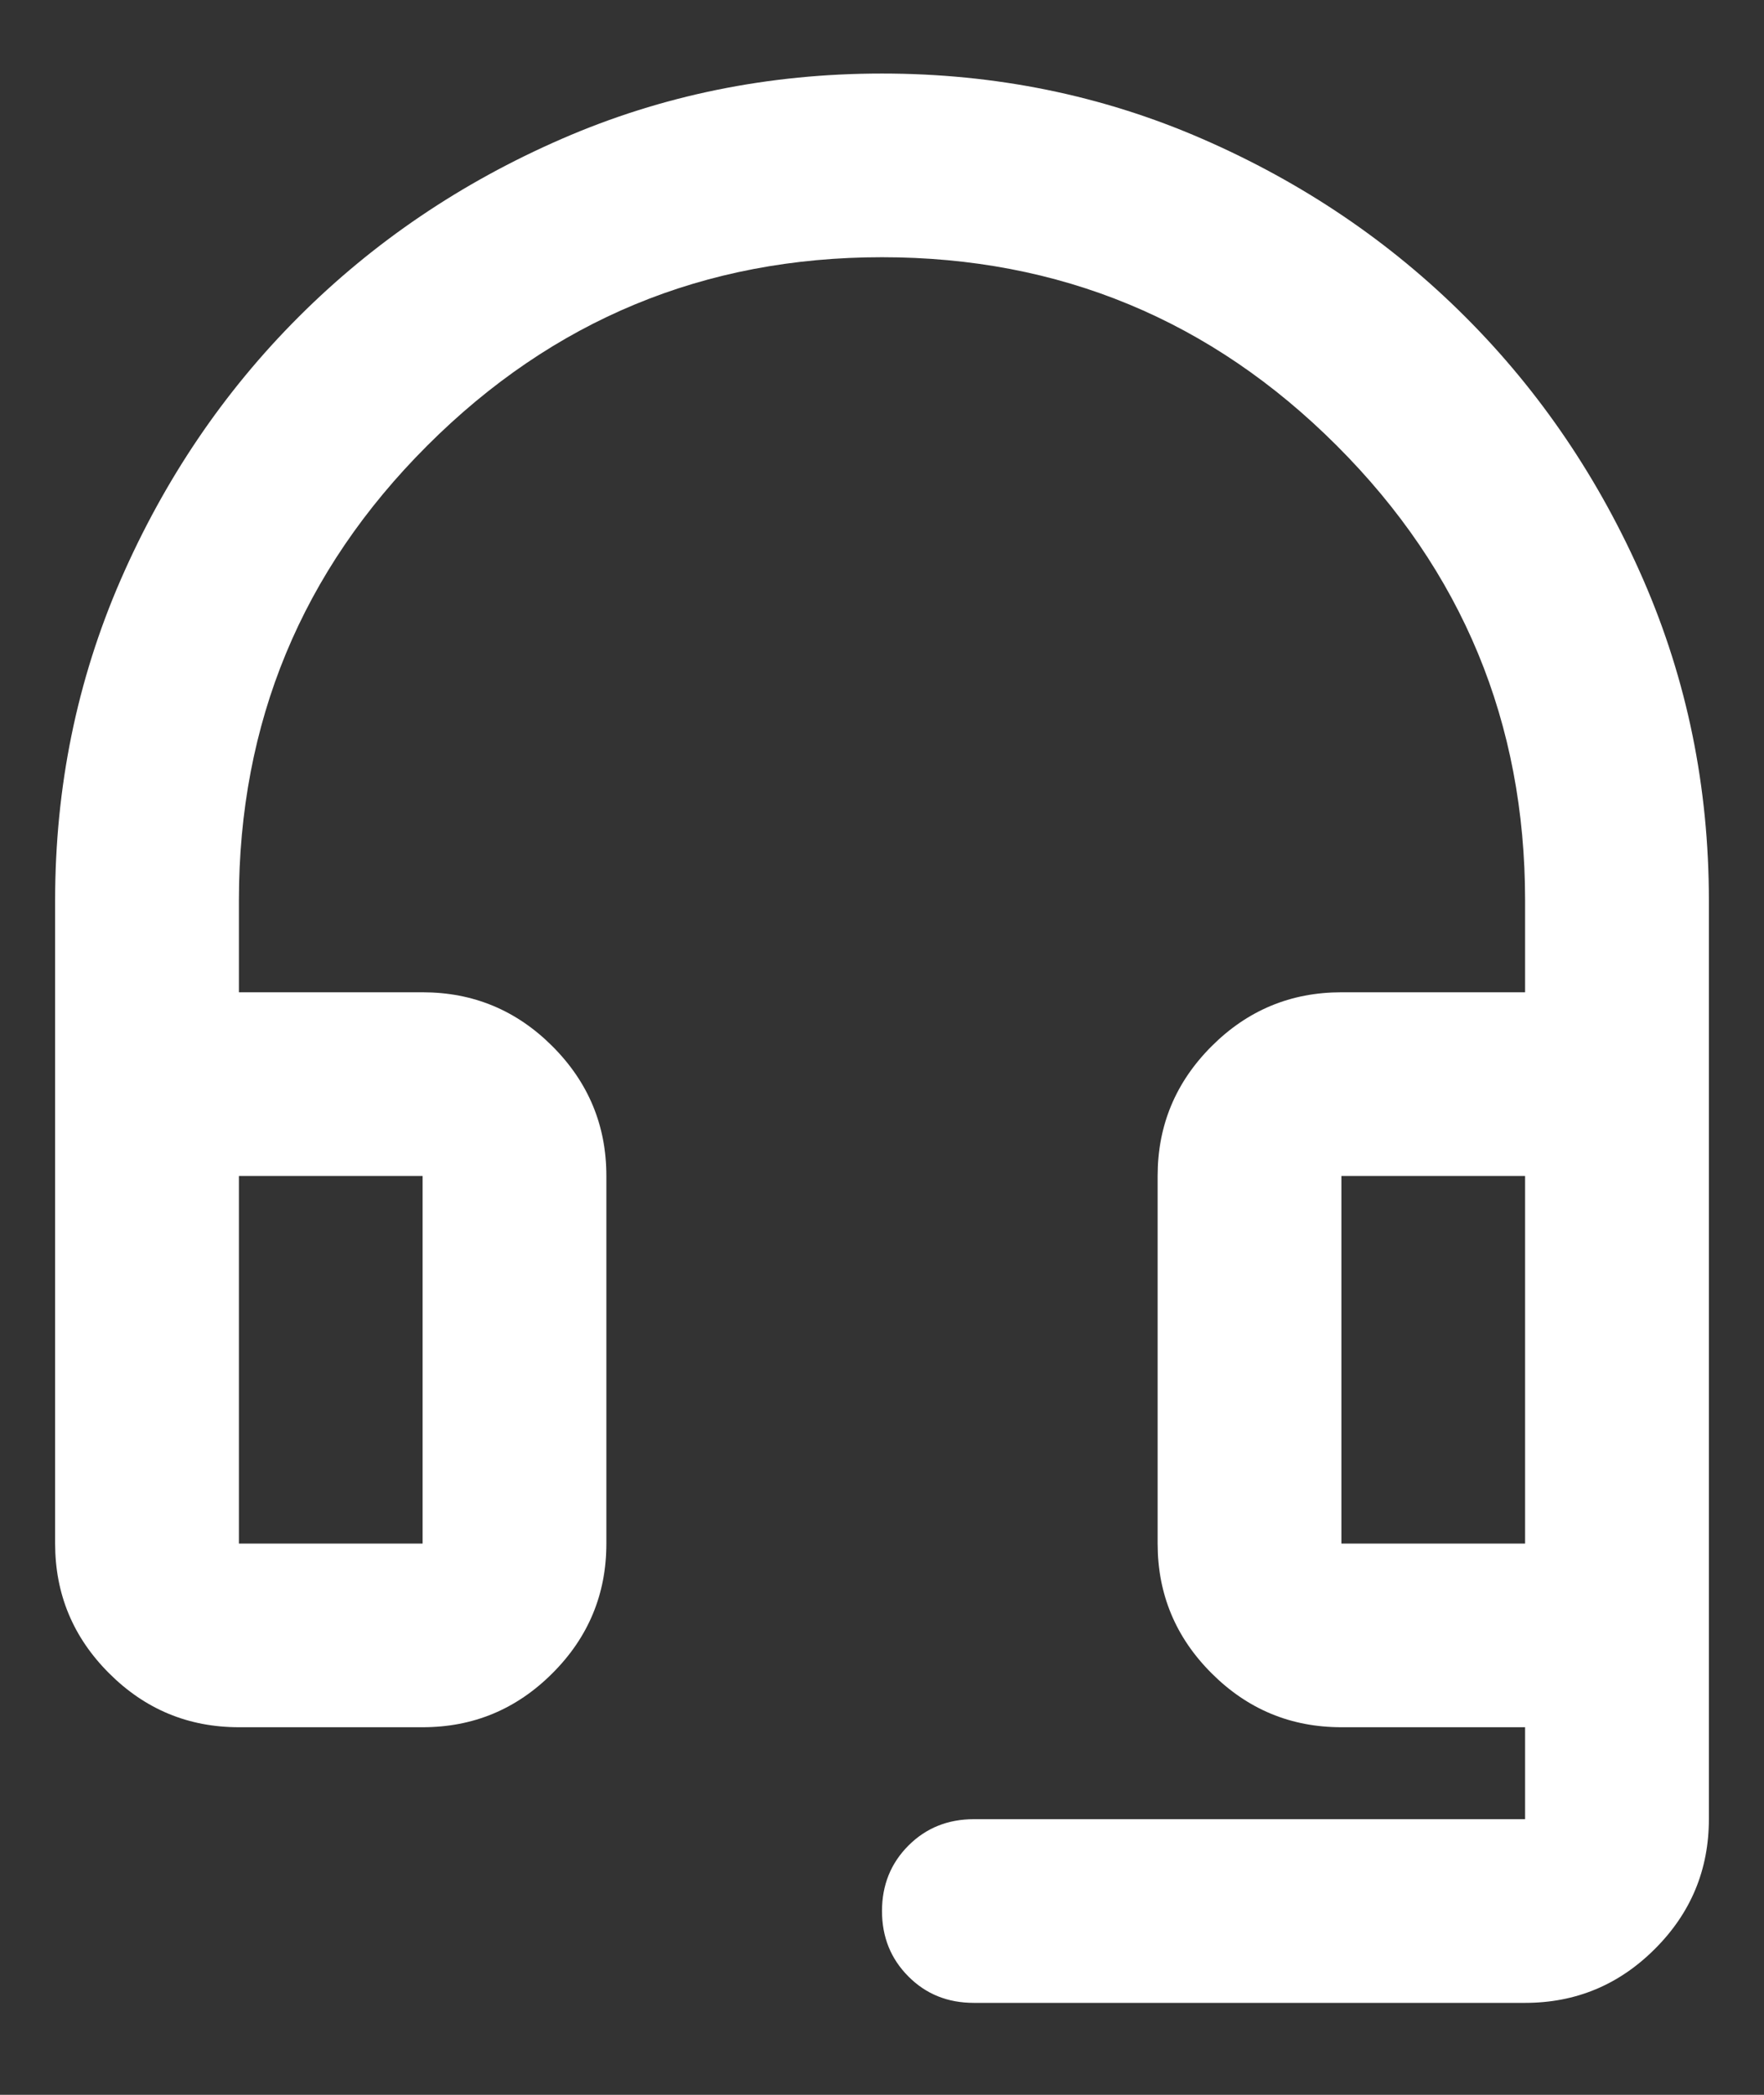 <svg width="16" height="19" viewBox="0 0 16 19" fill="none" xmlns="http://www.w3.org/2000/svg">
<rect x="0" y="0" width="16" height="19" fill="#333333" stroke="none"/>
<path d="M8.833 18.166C8.597 18.166 8.399 18.087 8.24 17.927C8.08 17.767 8 17.569 8 17.333C8 17.097 8.08 16.899 8.24 16.739C8.399 16.58 8.597 16.5 8.833 16.5H13.833V15.666H12.167C11.708 15.666 11.316 15.503 10.99 15.177C10.663 14.851 10.5 14.458 10.5 14V10.666C10.5 10.208 10.663 9.816 10.99 9.489C11.316 9.163 11.708 9 12.167 9H13.833V8.166C13.833 6.555 13.264 5.18 12.125 4.042C10.986 2.903 9.611 2.333 8 2.333C6.389 2.333 5.014 2.903 3.875 4.042C2.736 5.18 2.167 6.555 2.167 8.166V9H3.833C4.292 9 4.684 9.163 5.01 9.489C5.337 9.816 5.5 10.208 5.5 10.666V14C5.5 14.458 5.337 14.851 5.01 15.177C4.684 15.503 4.292 15.666 3.833 15.666H2.167C1.708 15.666 1.316 15.503 0.99 15.177C0.663 14.851 0.5 14.458 0.5 14V8.166C0.5 7.139 0.698 6.17 1.094 5.26C1.49 4.351 2.028 3.555 2.708 2.875C3.389 2.194 4.184 1.656 5.094 1.26C6.003 0.864 6.972 0.667 8 0.667C9.028 0.667 9.997 0.864 10.906 1.26C11.816 1.656 12.611 2.194 13.292 2.875C13.972 3.555 14.51 4.351 14.906 5.26C15.302 6.17 15.5 7.139 15.5 8.166V16.5C15.5 16.958 15.337 17.351 15.01 17.677C14.684 18.003 14.292 18.166 13.833 18.166H8.833ZM2.167 14H3.833V10.666H2.167V14ZM12.167 14H13.833V10.666H12.167V14Z" fill="white"/>
</svg>
